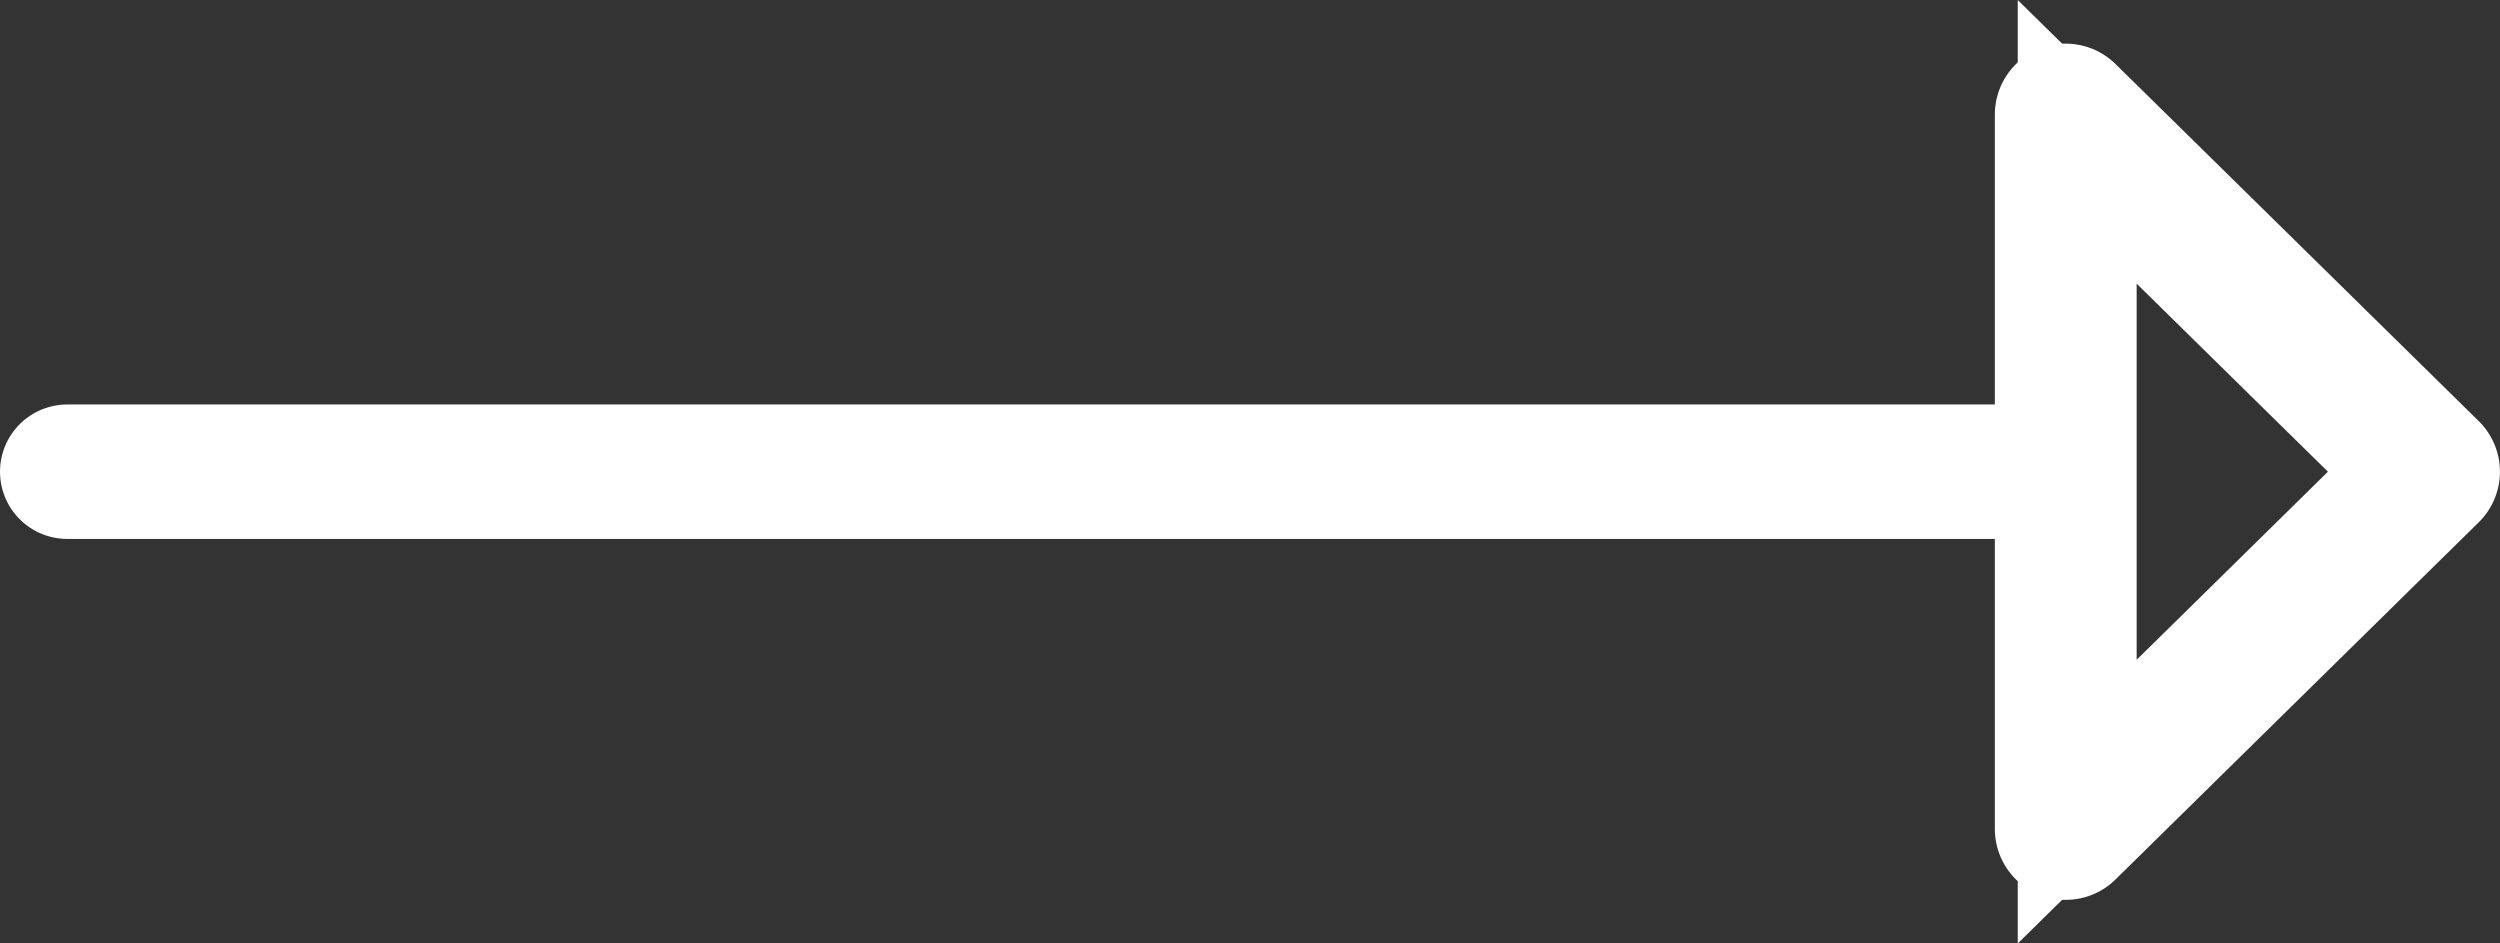 <svg xmlns="http://www.w3.org/2000/svg" width="26.039" height="9.826" viewBox="0 0 26.039 9.826">
  <rect x="0" y="0" width="26.039" height="9.826" fill="#333333" stroke="none"/>
  <g id="Vector_Smart_Object" data-name="Vector Smart Object" transform="translate(-986 -2198.587)">
    <g id="Vector_Smart_Object-2" data-name="Vector Smart Object" transform="translate(778.16 1651.387)">
      <line id="Line_95" data-name="Line 95" x2="20.816" transform="translate(208.54 552.113)" fill="none" stroke="#fff" stroke-linecap="round" stroke-linejoin="round" stroke-width="1.4"/>
      <path id="Path_135" data-name="Path 135" d="M233.14,552.113l-3.784-3.72v7.441Z" fill="none" stroke="#fff" stroke-linecap="round" stroke-linejoin="round" stroke-width="1.477"/>
    </g>
    <path id="Color_Overlay" data-name="Color Overlay" d="M1007.516,2203.5v-3.72l3.784,3.72-3.784,3.721Zm-20.816,0h0Z" fill="none" stroke="#fff" stroke-width="1"/>
  </g>
</svg>
